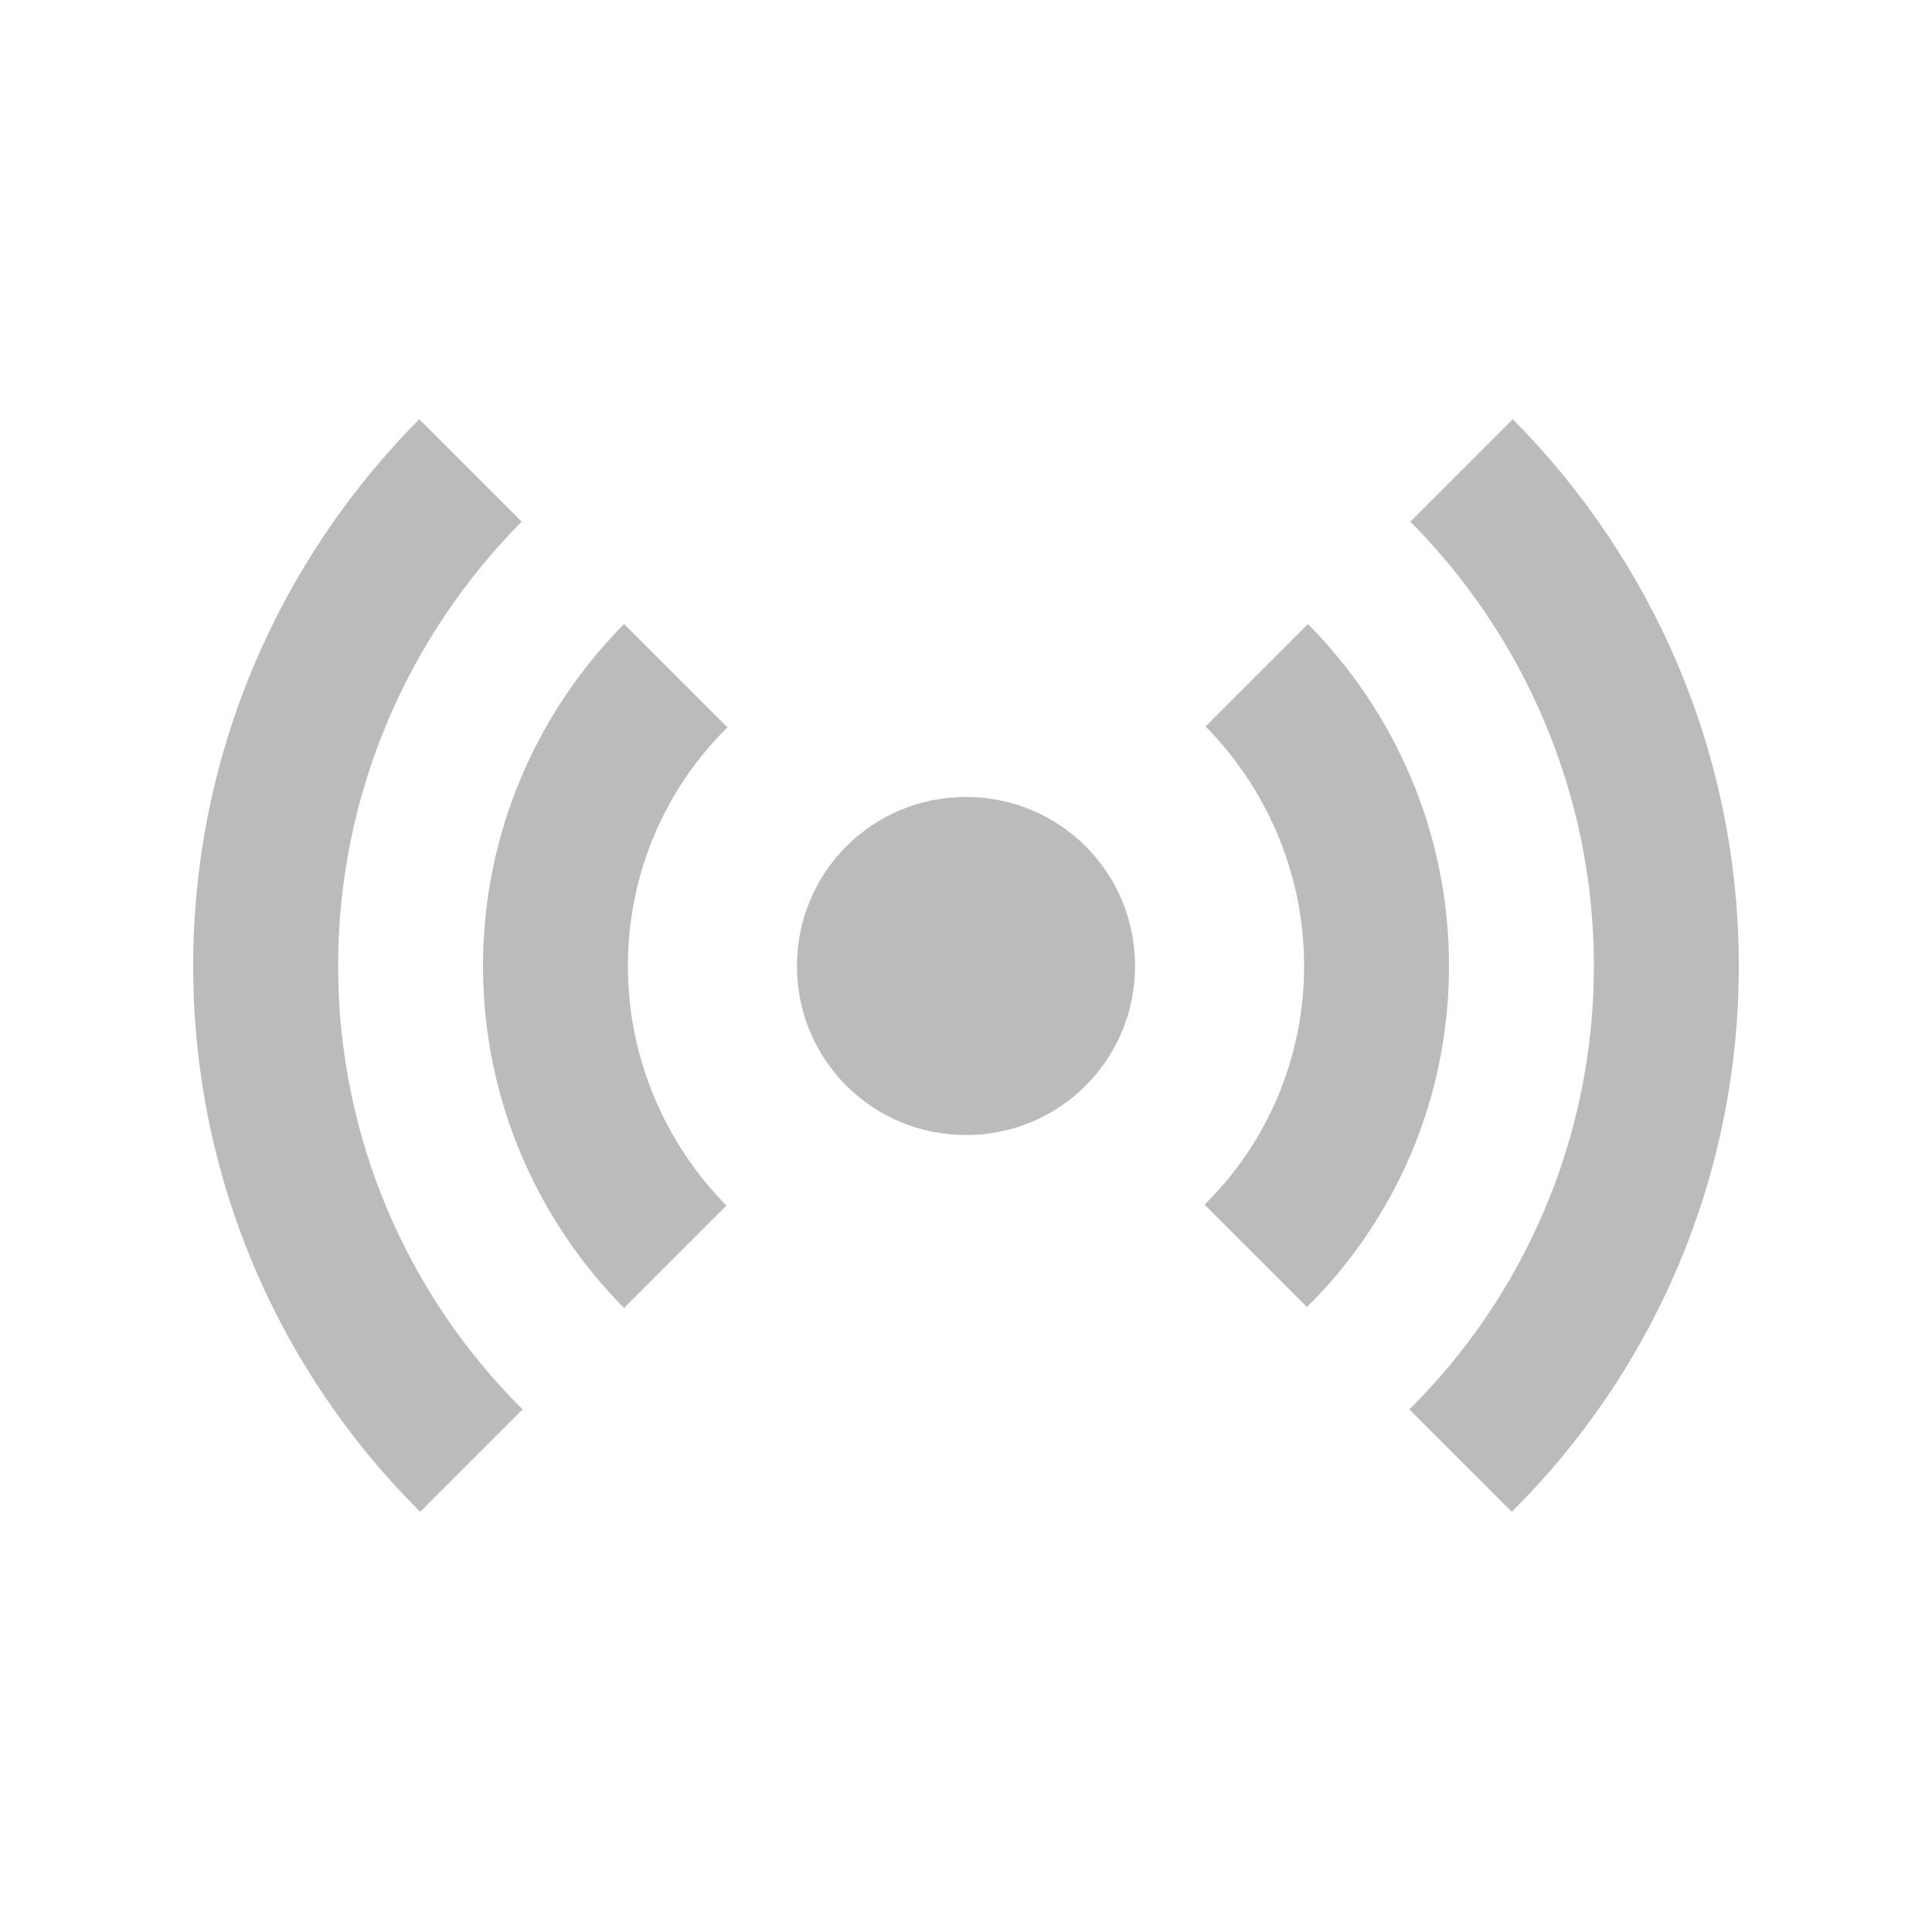 <svg xmlns="http://www.w3.org/2000/svg" enable-background="new 0 0 20 20" height="48px" viewBox="0 0 20 20" width="48px" fill="#BBBBBB"><rect fill="none" height="20" width="20"/><path d="M5.41,14.59l-1.06,1.06C2.9,14.21,2,12.21,2,10c0-2.21,0.9-4.21,2.34-5.66l1.06,1.06C4.23,6.58,3.5,8.21,3.5,10 S4.23,13.42,5.41,14.59z M16.5,10c0,1.79-0.73,3.42-1.91,4.59l1.06,1.06C17.1,14.21,18,12.21,18,10c0-2.21-0.9-4.21-2.34-5.66 l-1.06,1.06C15.77,6.58,16.5,8.21,16.5,10z M13.5,10c0,0.96-0.39,1.84-1.03,2.47l1.06,1.06C14.44,12.63,15,11.38,15,10 c0-1.38-0.56-2.63-1.46-3.54l-1.06,1.06C13.11,8.16,13.5,9.04,13.5,10z M6.5,10c0-0.96,0.39-1.84,1.03-2.47L6.46,6.46 C5.56,7.37,5,8.62,5,10c0,1.38,0.56,2.63,1.46,3.54l1.06-1.06C6.89,11.84,6.5,10.96,6.5,10z M10,8.25c-0.97,0-1.75,0.78-1.75,1.75 s0.78,1.75,1.75,1.75s1.75-0.78,1.75-1.75S10.97,8.25,10,8.25z"/></svg>